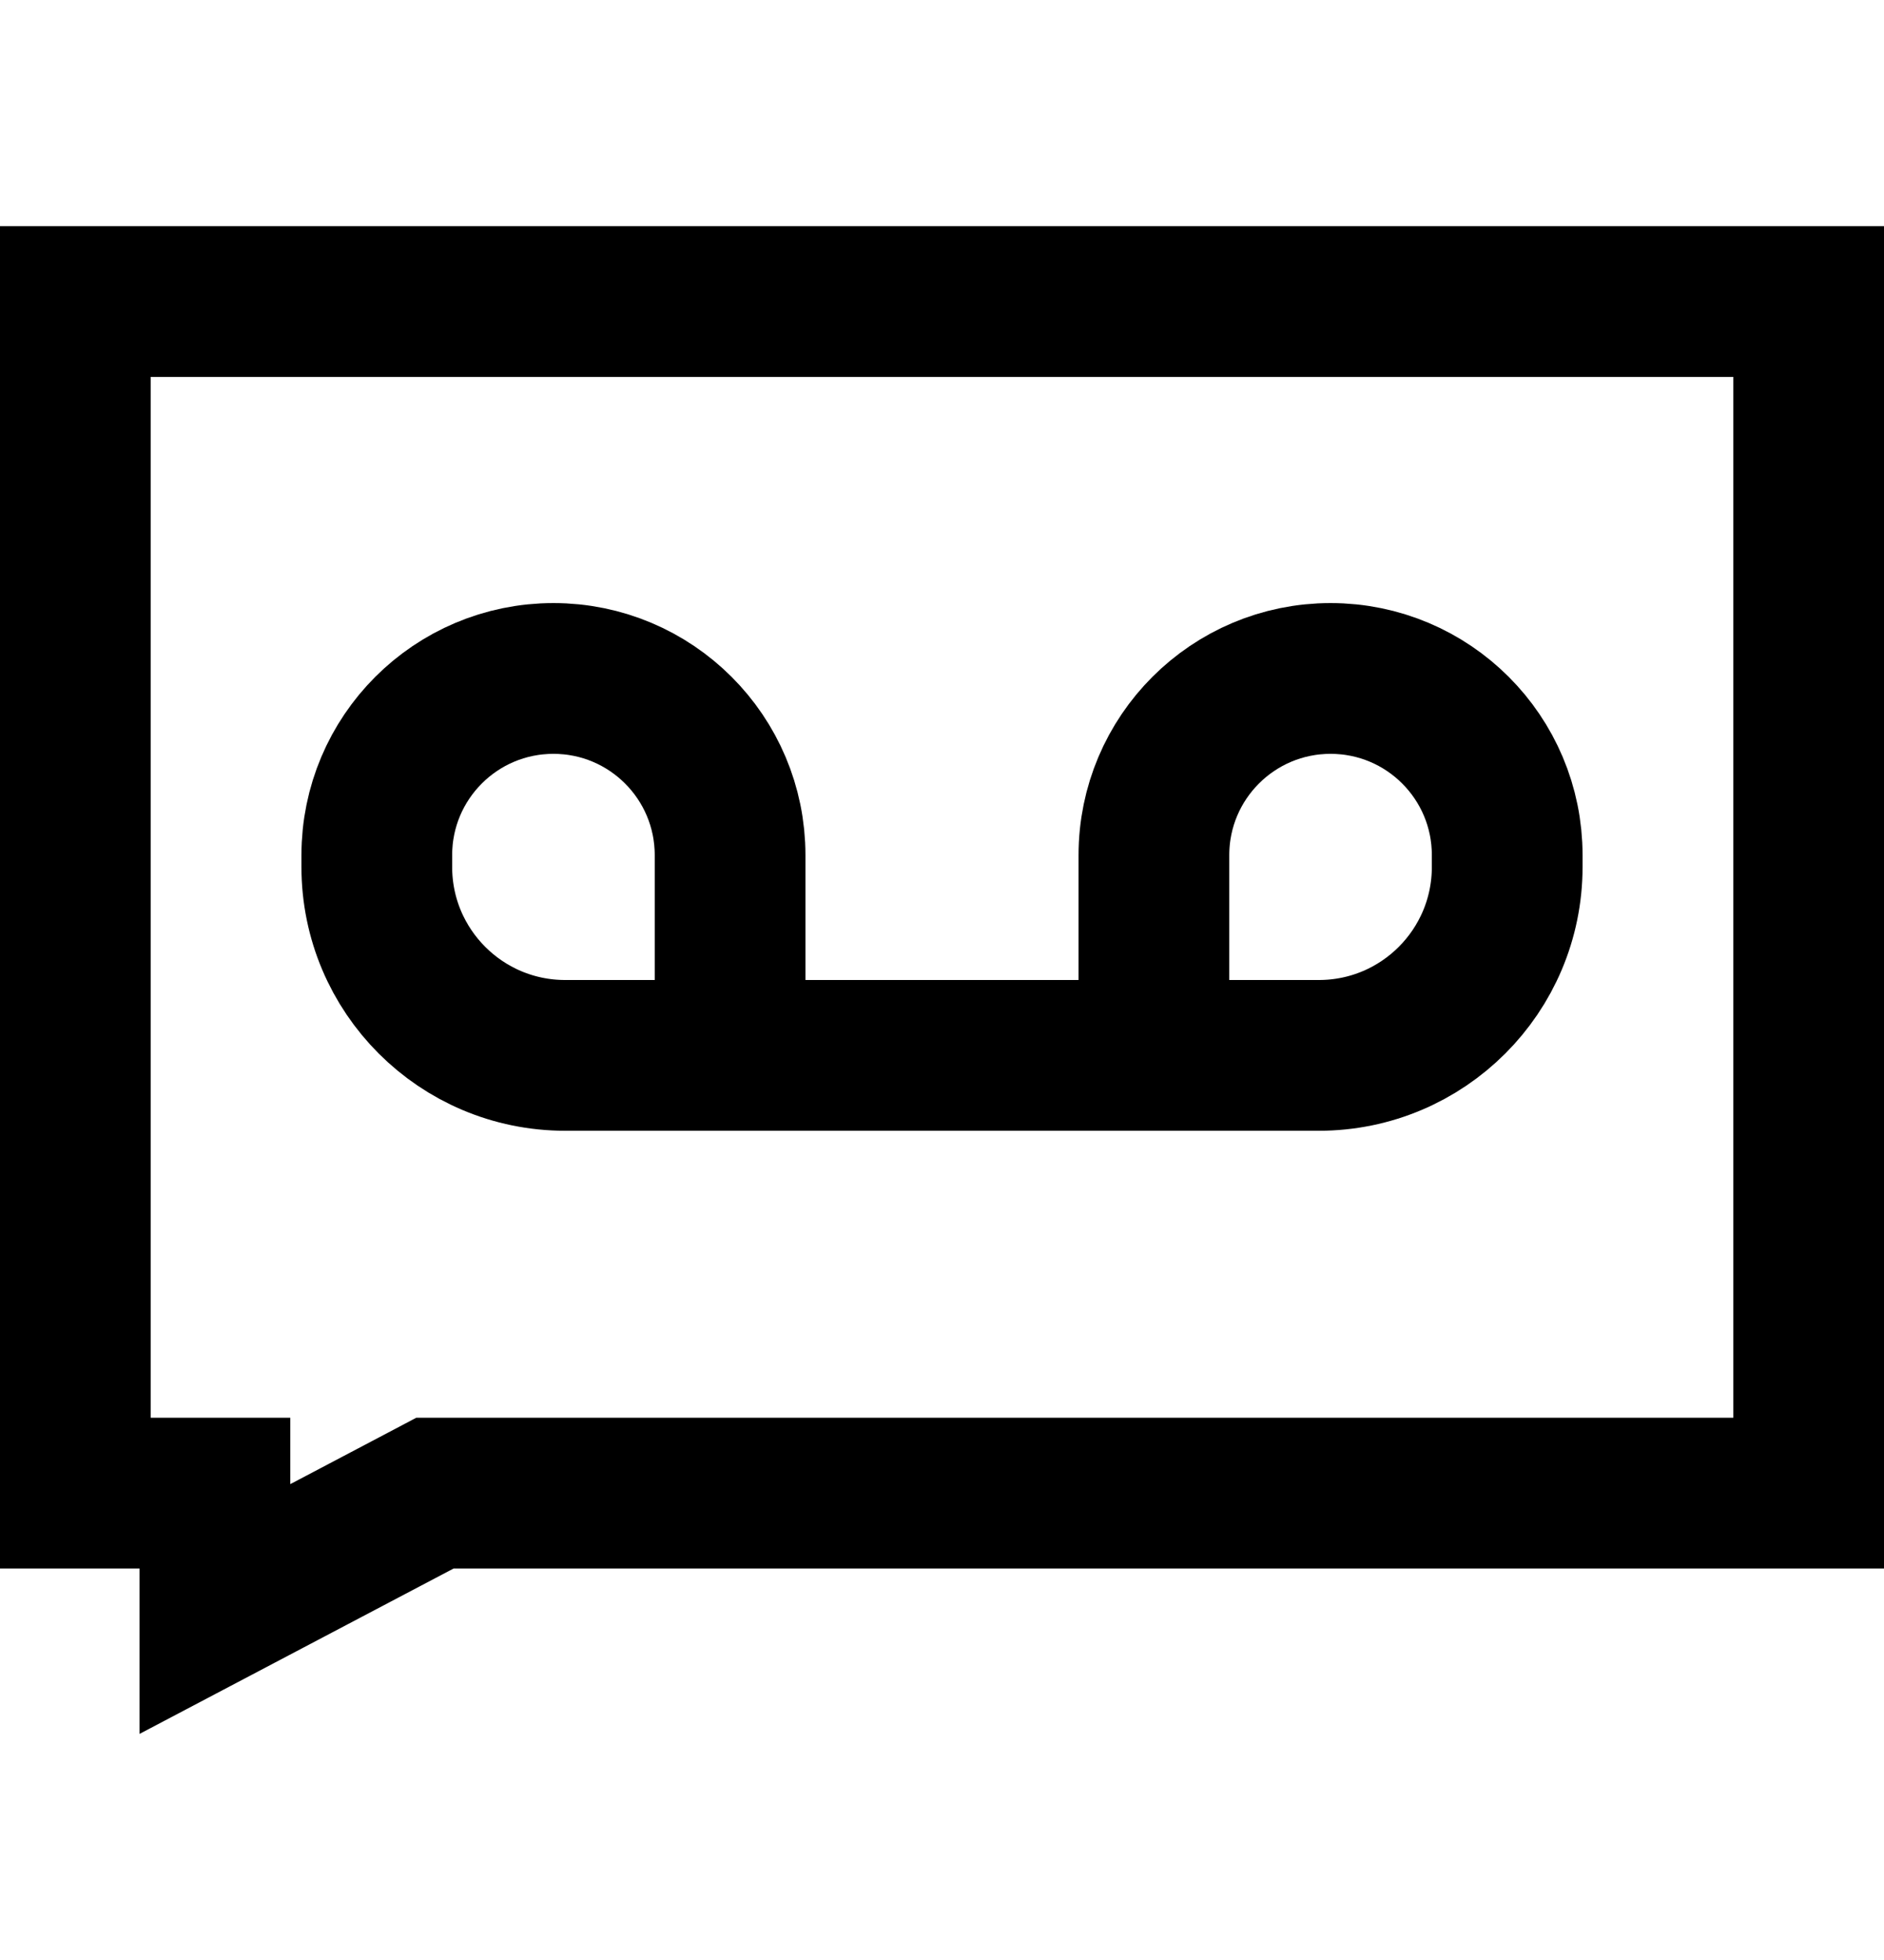 <svg width="25" height="26" viewBox="0 0 25 26" fill="none" xmlns="http://www.w3.org/2000/svg">
<path d="M5.553 19.922L2.852 21.344V20.807V19.807H1.852H1V4H24V19.807H6.019H5.771L5.553 19.922Z" stroke="black" stroke-width="2"/>
<path d="M9.688 14H7.5C6.119 14 5 12.881 5 11.5V11.344C5 10.049 6.049 9 7.344 9V9C8.638 9 9.688 10.049 9.688 11.344V14ZM9.688 14H15.312M15.312 14H17.5C18.881 14 20 12.881 20 11.5V11.344C20 10.049 18.951 9 17.656 9V9C16.362 9 15.312 10.049 15.312 11.344V14Z" stroke="black" stroke-width="2"/>
</svg>
